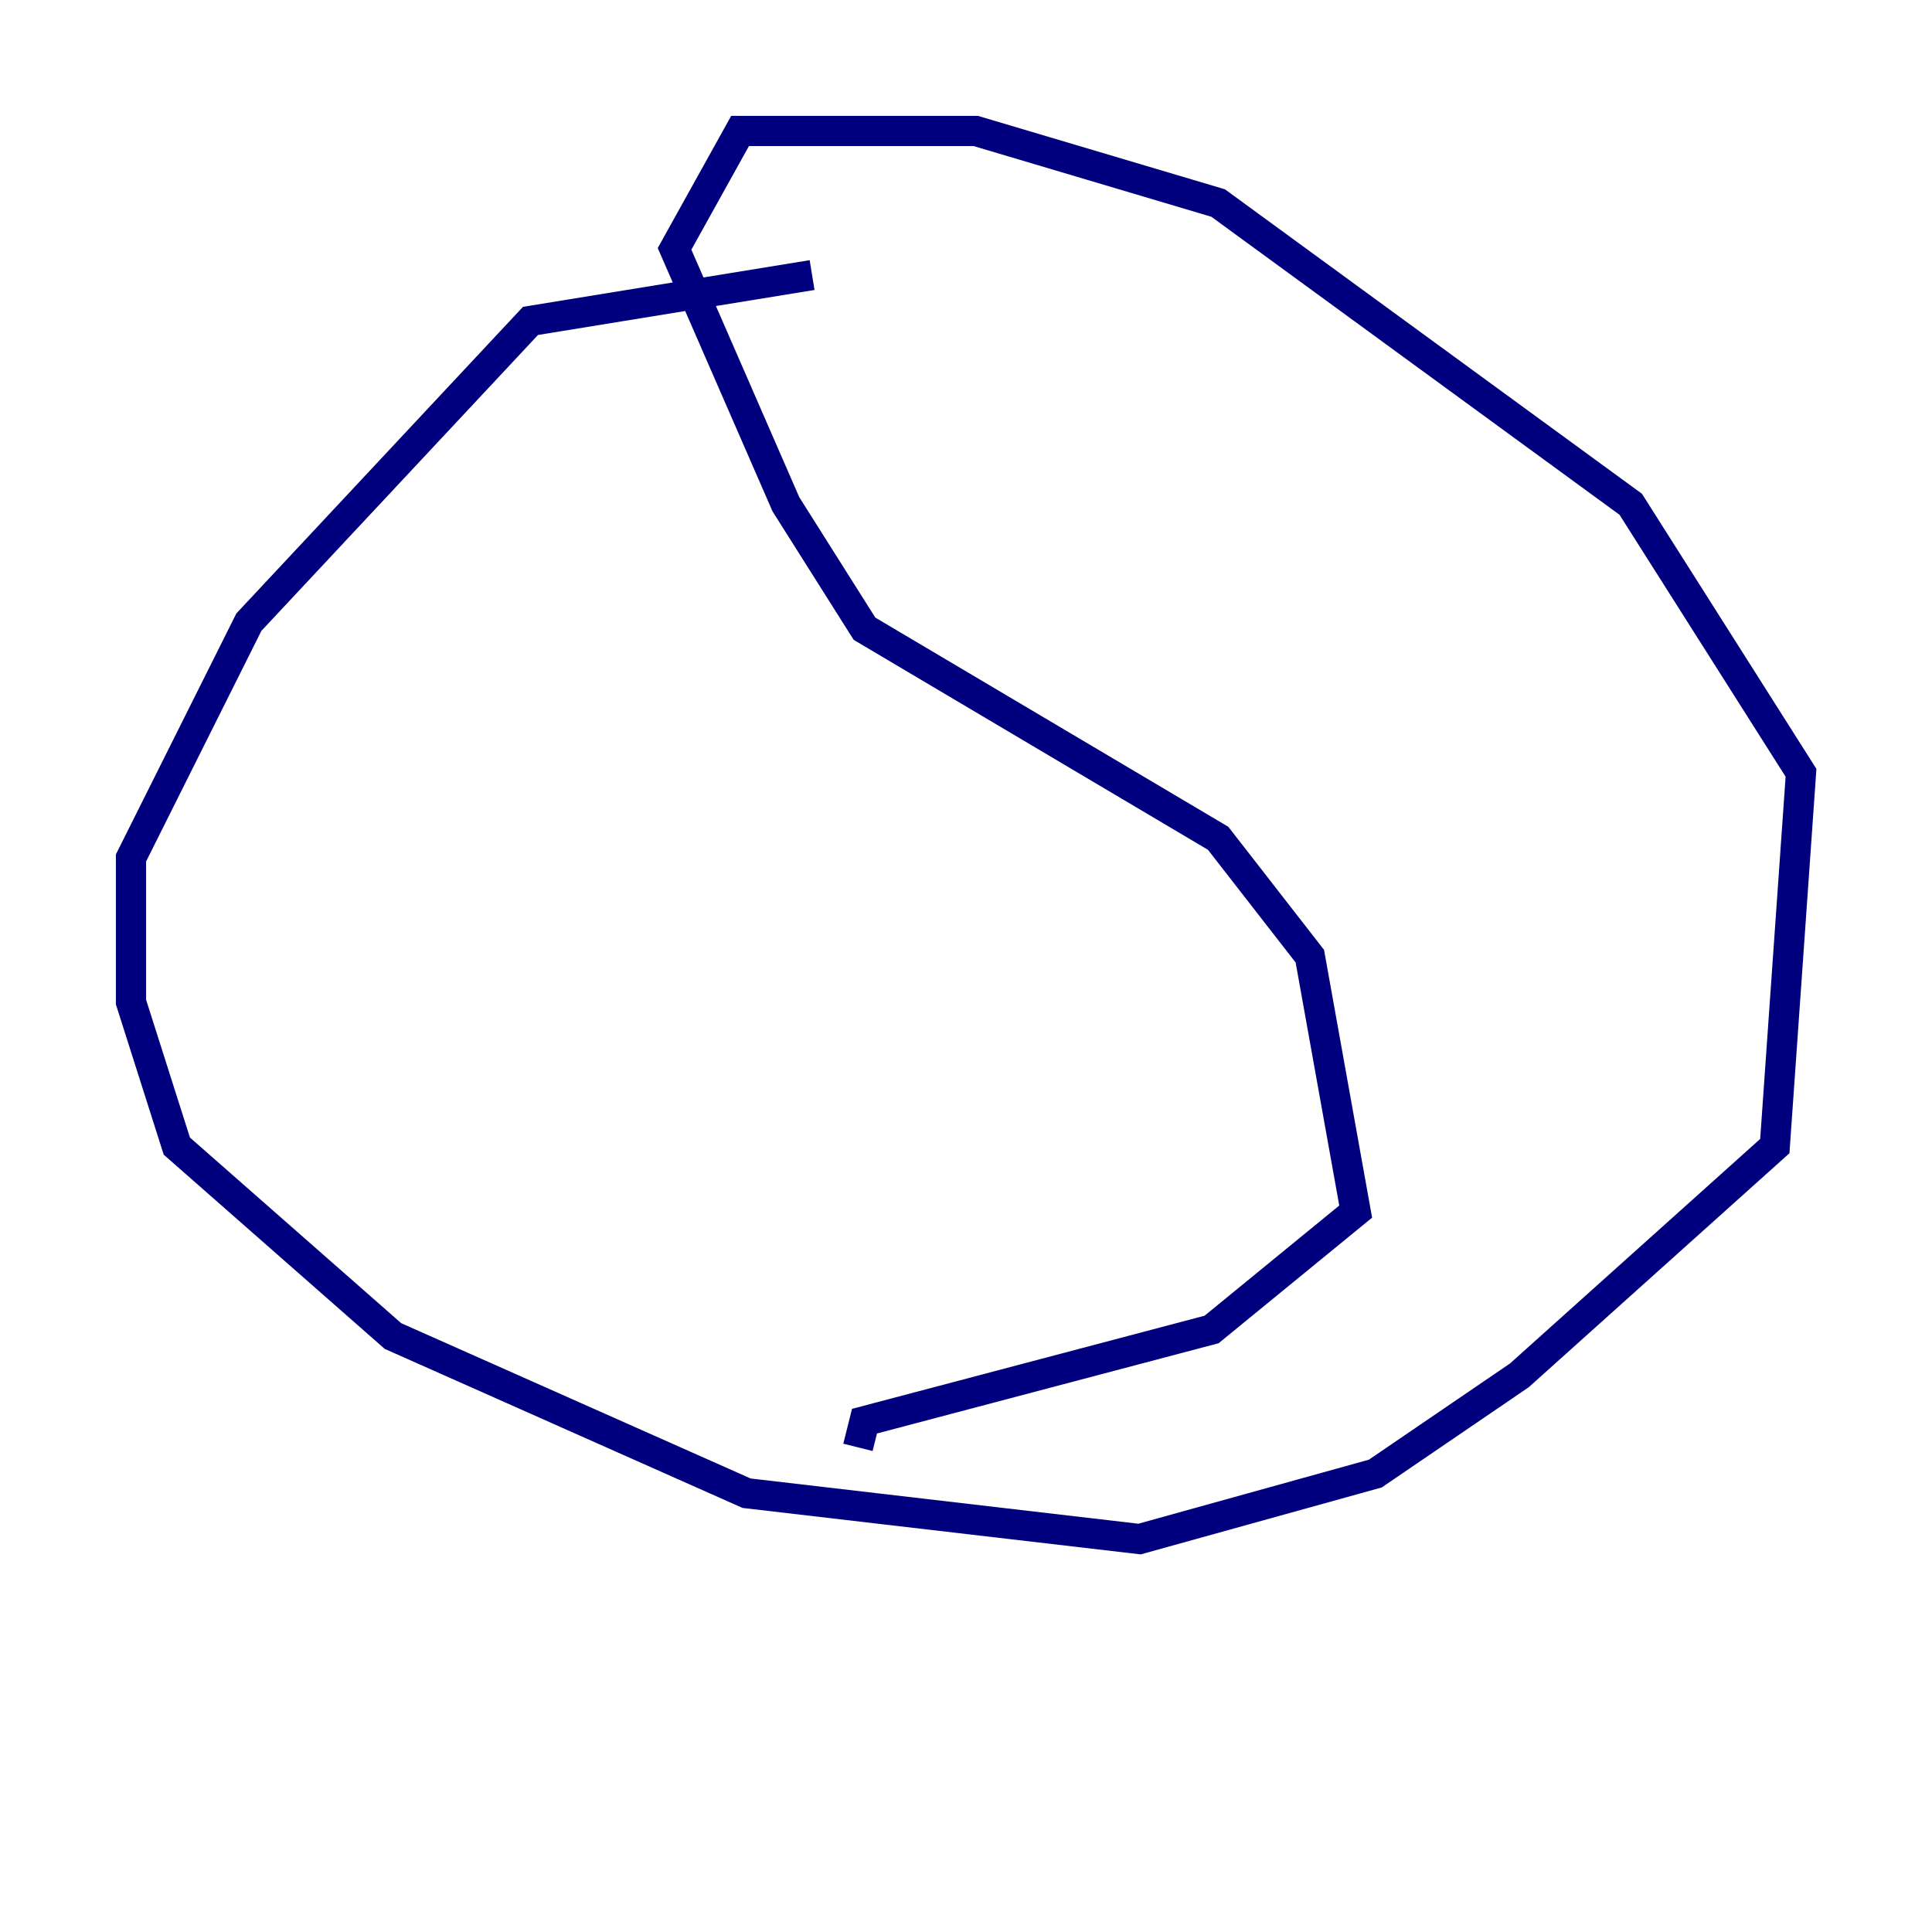 <?xml version="1.0" encoding="utf-8" ?>
<svg baseProfile="tiny" height="128" version="1.2" viewBox="0,0,128,128" width="128" xmlns="http://www.w3.org/2000/svg" xmlns:ev="http://www.w3.org/2001/xml-events" xmlns:xlink="http://www.w3.org/1999/xlink"><defs /><polyline fill="none" points="53.803,18.224 35.146,21.261 16.488,41.22 8.678,56.841 8.678,66.386 11.715,75.932 26.034,88.515 49.464,98.929 75.498,101.966 91.119,97.627 100.664,91.119 117.586,75.932 119.322,51.2 108.041,33.41 80.705,13.451 64.651,8.678 49.031,8.678 44.691,16.488 52.068,33.41 57.275,41.654 80.705,55.539 86.78,63.349 89.817,80.271 80.271,88.081 57.275,94.156 56.841,95.891" stroke="#00007f" stroke-width="2" /></svg>
